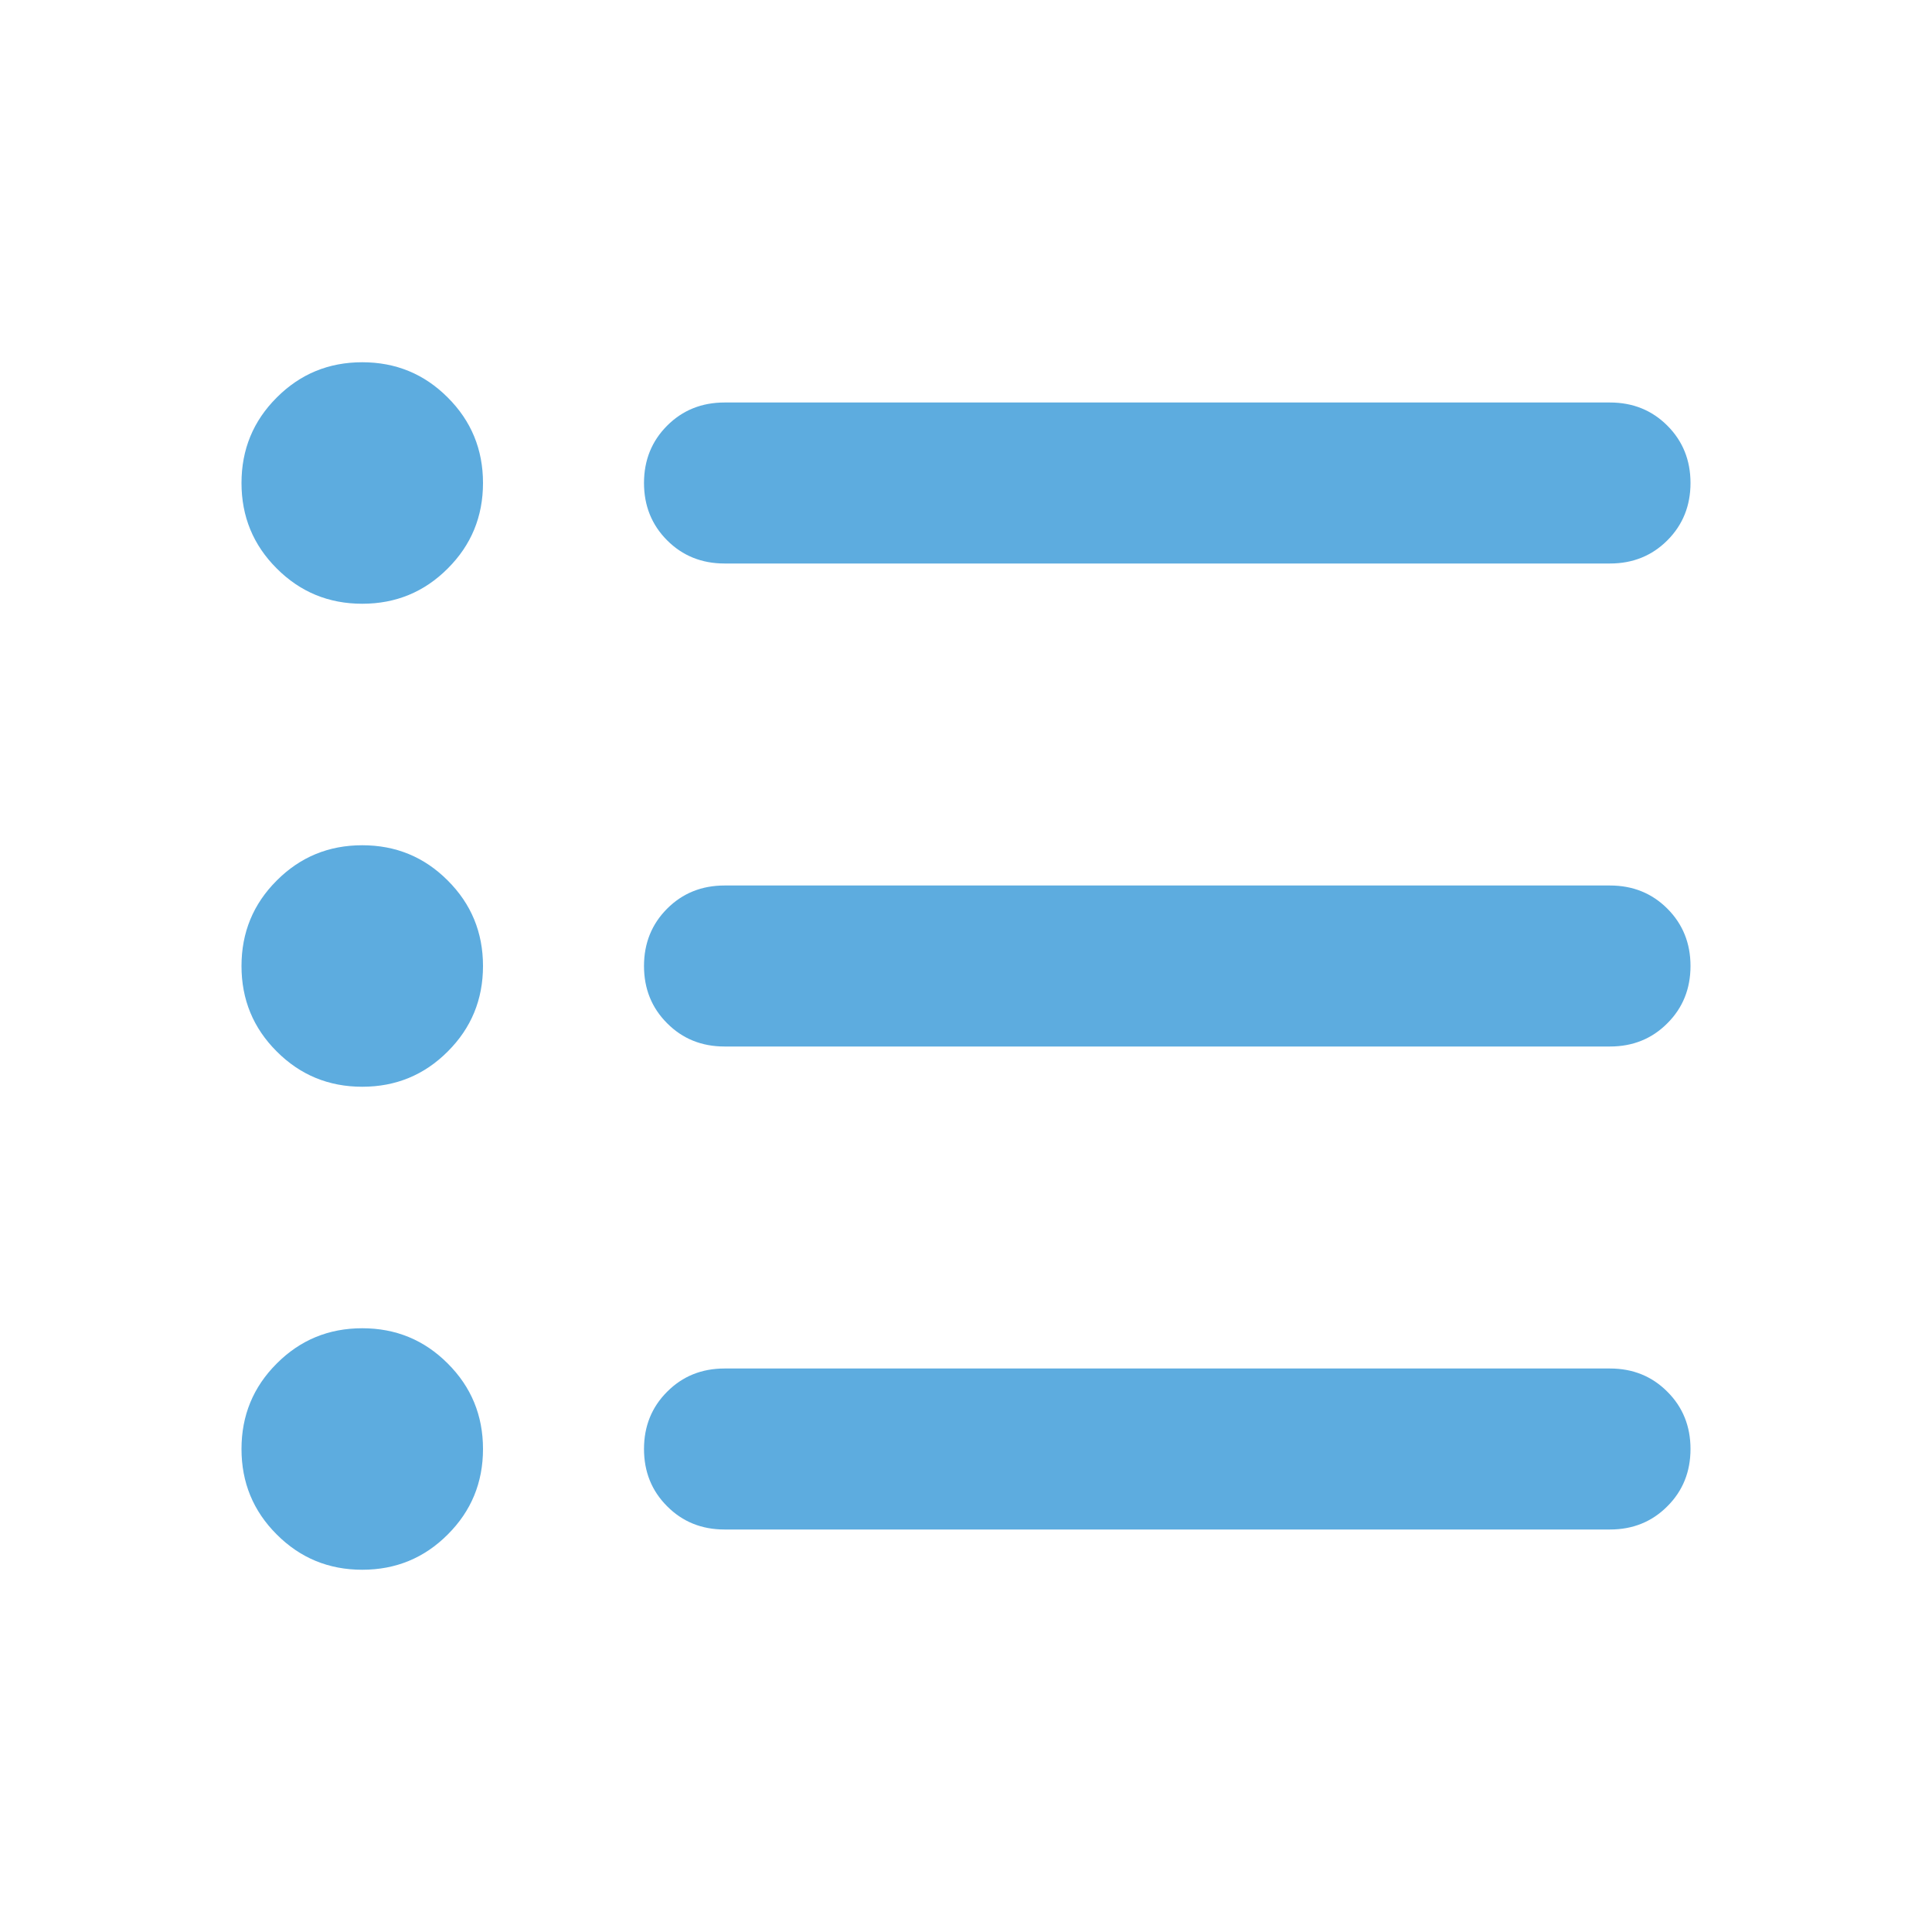 <svg width="24" height="24" viewBox="0 0 24 24" fill="none" xmlns="http://www.w3.org/2000/svg">
<path d="M4.5 13.5C4.083 13.5 3.729 13.354 3.438 13.062C3.146 12.771 3 12.417 3 12C3 11.583 3.146 11.229 3.438 10.938C3.729 10.646 4.083 10.5 4.5 10.5C4.917 10.5 5.271 10.646 5.562 10.938C5.854 11.229 6 11.583 6 12C6 12.417 5.854 12.771 5.562 13.062C5.271 13.354 4.917 13.5 4.5 13.5ZM4.5 7.5C4.083 7.5 3.729 7.354 3.438 7.062C3.146 6.771 3 6.417 3 6C3 5.583 3.146 5.229 3.438 4.938C3.729 4.646 4.083 4.5 4.5 4.5C4.917 4.5 5.271 4.646 5.562 4.938C5.854 5.229 6 5.583 6 6C6 6.417 5.854 6.771 5.562 7.062C5.271 7.354 4.917 7.5 4.5 7.5ZM4.5 19.5C4.083 19.5 3.729 19.354 3.438 19.062C3.146 18.771 3 18.417 3 18C3 17.583 3.146 17.229 3.438 16.938C3.729 16.646 4.083 16.5 4.5 16.5C4.917 16.5 5.271 16.646 5.562 16.938C5.854 17.229 6 17.583 6 18C6 18.417 5.854 18.771 5.562 19.062C5.271 19.354 4.917 19.5 4.5 19.5ZM9 19C8.717 19 8.479 18.904 8.288 18.712C8.096 18.521 8 18.283 8 18C8 17.717 8.096 17.479 8.288 17.288C8.479 17.096 8.717 17 9 17H20C20.283 17 20.521 17.096 20.712 17.288C20.904 17.479 21 17.717 21 18C21 18.283 20.904 18.521 20.712 18.712C20.521 18.904 20.283 19 20 19H9ZM9 13C8.717 13 8.479 12.904 8.288 12.712C8.096 12.521 8 12.283 8 12C8 11.717 8.096 11.479 8.288 11.287C8.479 11.096 8.717 11 9 11H20C20.283 11 20.521 11.096 20.712 11.287C20.904 11.479 21 11.717 21 12C21 12.283 20.904 12.521 20.712 12.712C20.521 12.904 20.283 13 20 13H9ZM9 7C8.717 7 8.479 6.904 8.288 6.713C8.096 6.521 8 6.283 8 6C8 5.717 8.096 5.479 8.288 5.287C8.479 5.096 8.717 5 9 5H20C20.283 5 20.521 5.096 20.712 5.287C20.904 5.479 21 5.717 21 6C21 6.283 20.904 6.521 20.712 6.713C20.521 6.904 20.283 7 20 7H9Z" fill="#5DACDF"/>
</svg>
